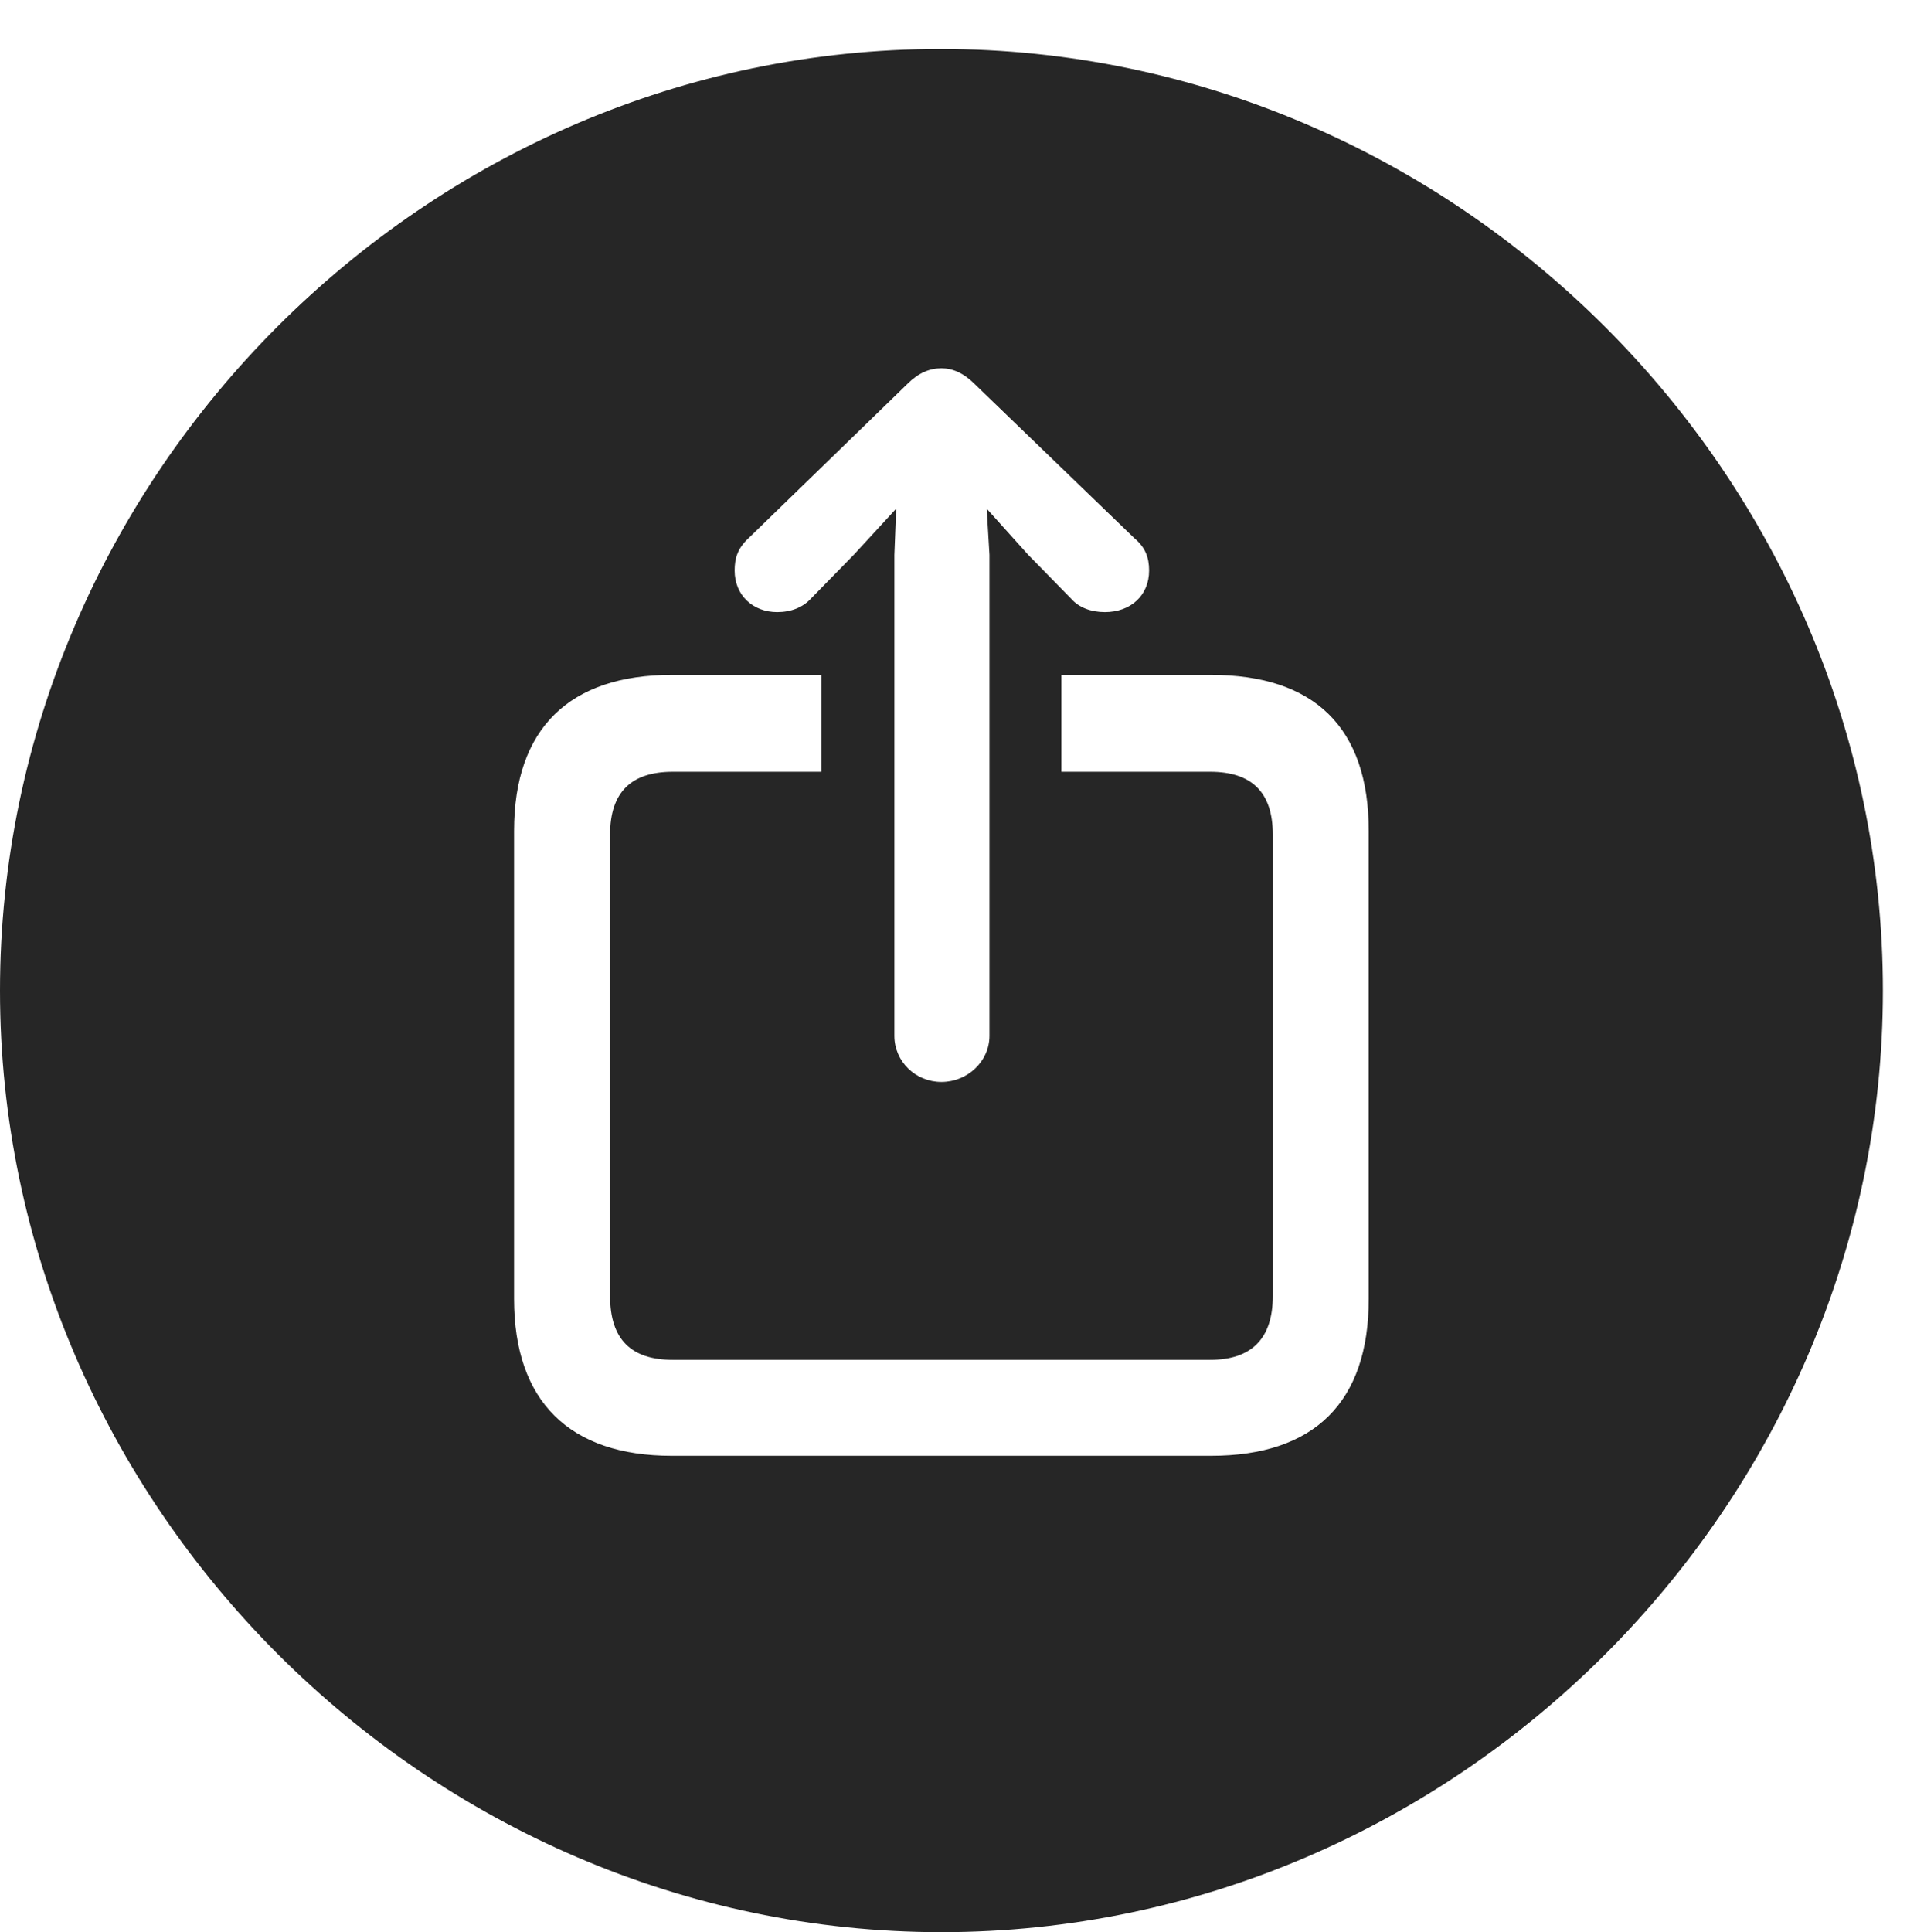 <?xml version="1.0" encoding="UTF-8"?>
<!--Generator: Apple Native CoreSVG 232.5-->
<!DOCTYPE svg
PUBLIC "-//W3C//DTD SVG 1.1//EN"
       "http://www.w3.org/Graphics/SVG/1.1/DTD/svg11.dtd">
<svg version="1.1" xmlns="http://www.w3.org/2000/svg" xmlns:xlink="http://www.w3.org/1999/xlink" width="20.283" height="20.439">
 <g>
  <rect height="20.439" opacity="0" width="20.283" x="0" y="0"/>
  <path d="M19.922 10.479C19.922 15.918 15.41 20.439 9.961 20.439C4.521 20.439 0 15.918 0 10.479C0 5.029 4.512 0.518 9.951 0.518C15.4 0.518 19.922 5.029 19.922 10.479ZM7.109 7.139C6.025 7.139 5.439 7.705 5.439 8.789L5.439 13.74C5.439 14.824 6.025 15.4 7.109 15.4L12.812 15.4C13.906 15.4 14.482 14.834 14.482 13.74L14.482 8.789C14.482 7.695 13.906 7.139 12.812 7.139L11.23 7.139L11.23 8.164L12.803 8.164C13.242 8.164 13.467 8.379 13.467 8.828L13.467 13.711C13.467 14.16 13.242 14.385 12.803 14.385L7.119 14.385C6.68 14.385 6.455 14.17 6.455 13.711L6.455 8.828C6.455 8.379 6.68 8.164 7.119 8.164L8.691 8.164L8.691 7.139ZM9.6 4.062L7.92 5.693C7.803 5.801 7.773 5.908 7.773 6.035C7.773 6.299 7.969 6.475 8.223 6.475C8.369 6.475 8.496 6.426 8.584 6.328L9.033 5.869L9.482 5.381L9.463 5.869L9.463 10.957C9.463 11.23 9.688 11.445 9.961 11.445C10.234 11.445 10.469 11.23 10.469 10.957L10.469 5.869L10.44 5.381L10.879 5.869L11.338 6.338C11.416 6.426 11.543 6.475 11.69 6.475C11.963 6.475 12.158 6.299 12.158 6.035C12.158 5.898 12.119 5.791 12.002 5.693L10.312 4.062C10.195 3.945 10.078 3.896 9.961 3.896C9.834 3.896 9.717 3.945 9.6 4.062Z" fill="#000000" fill-opacity="0.85"/>
 </g>
</svg>
